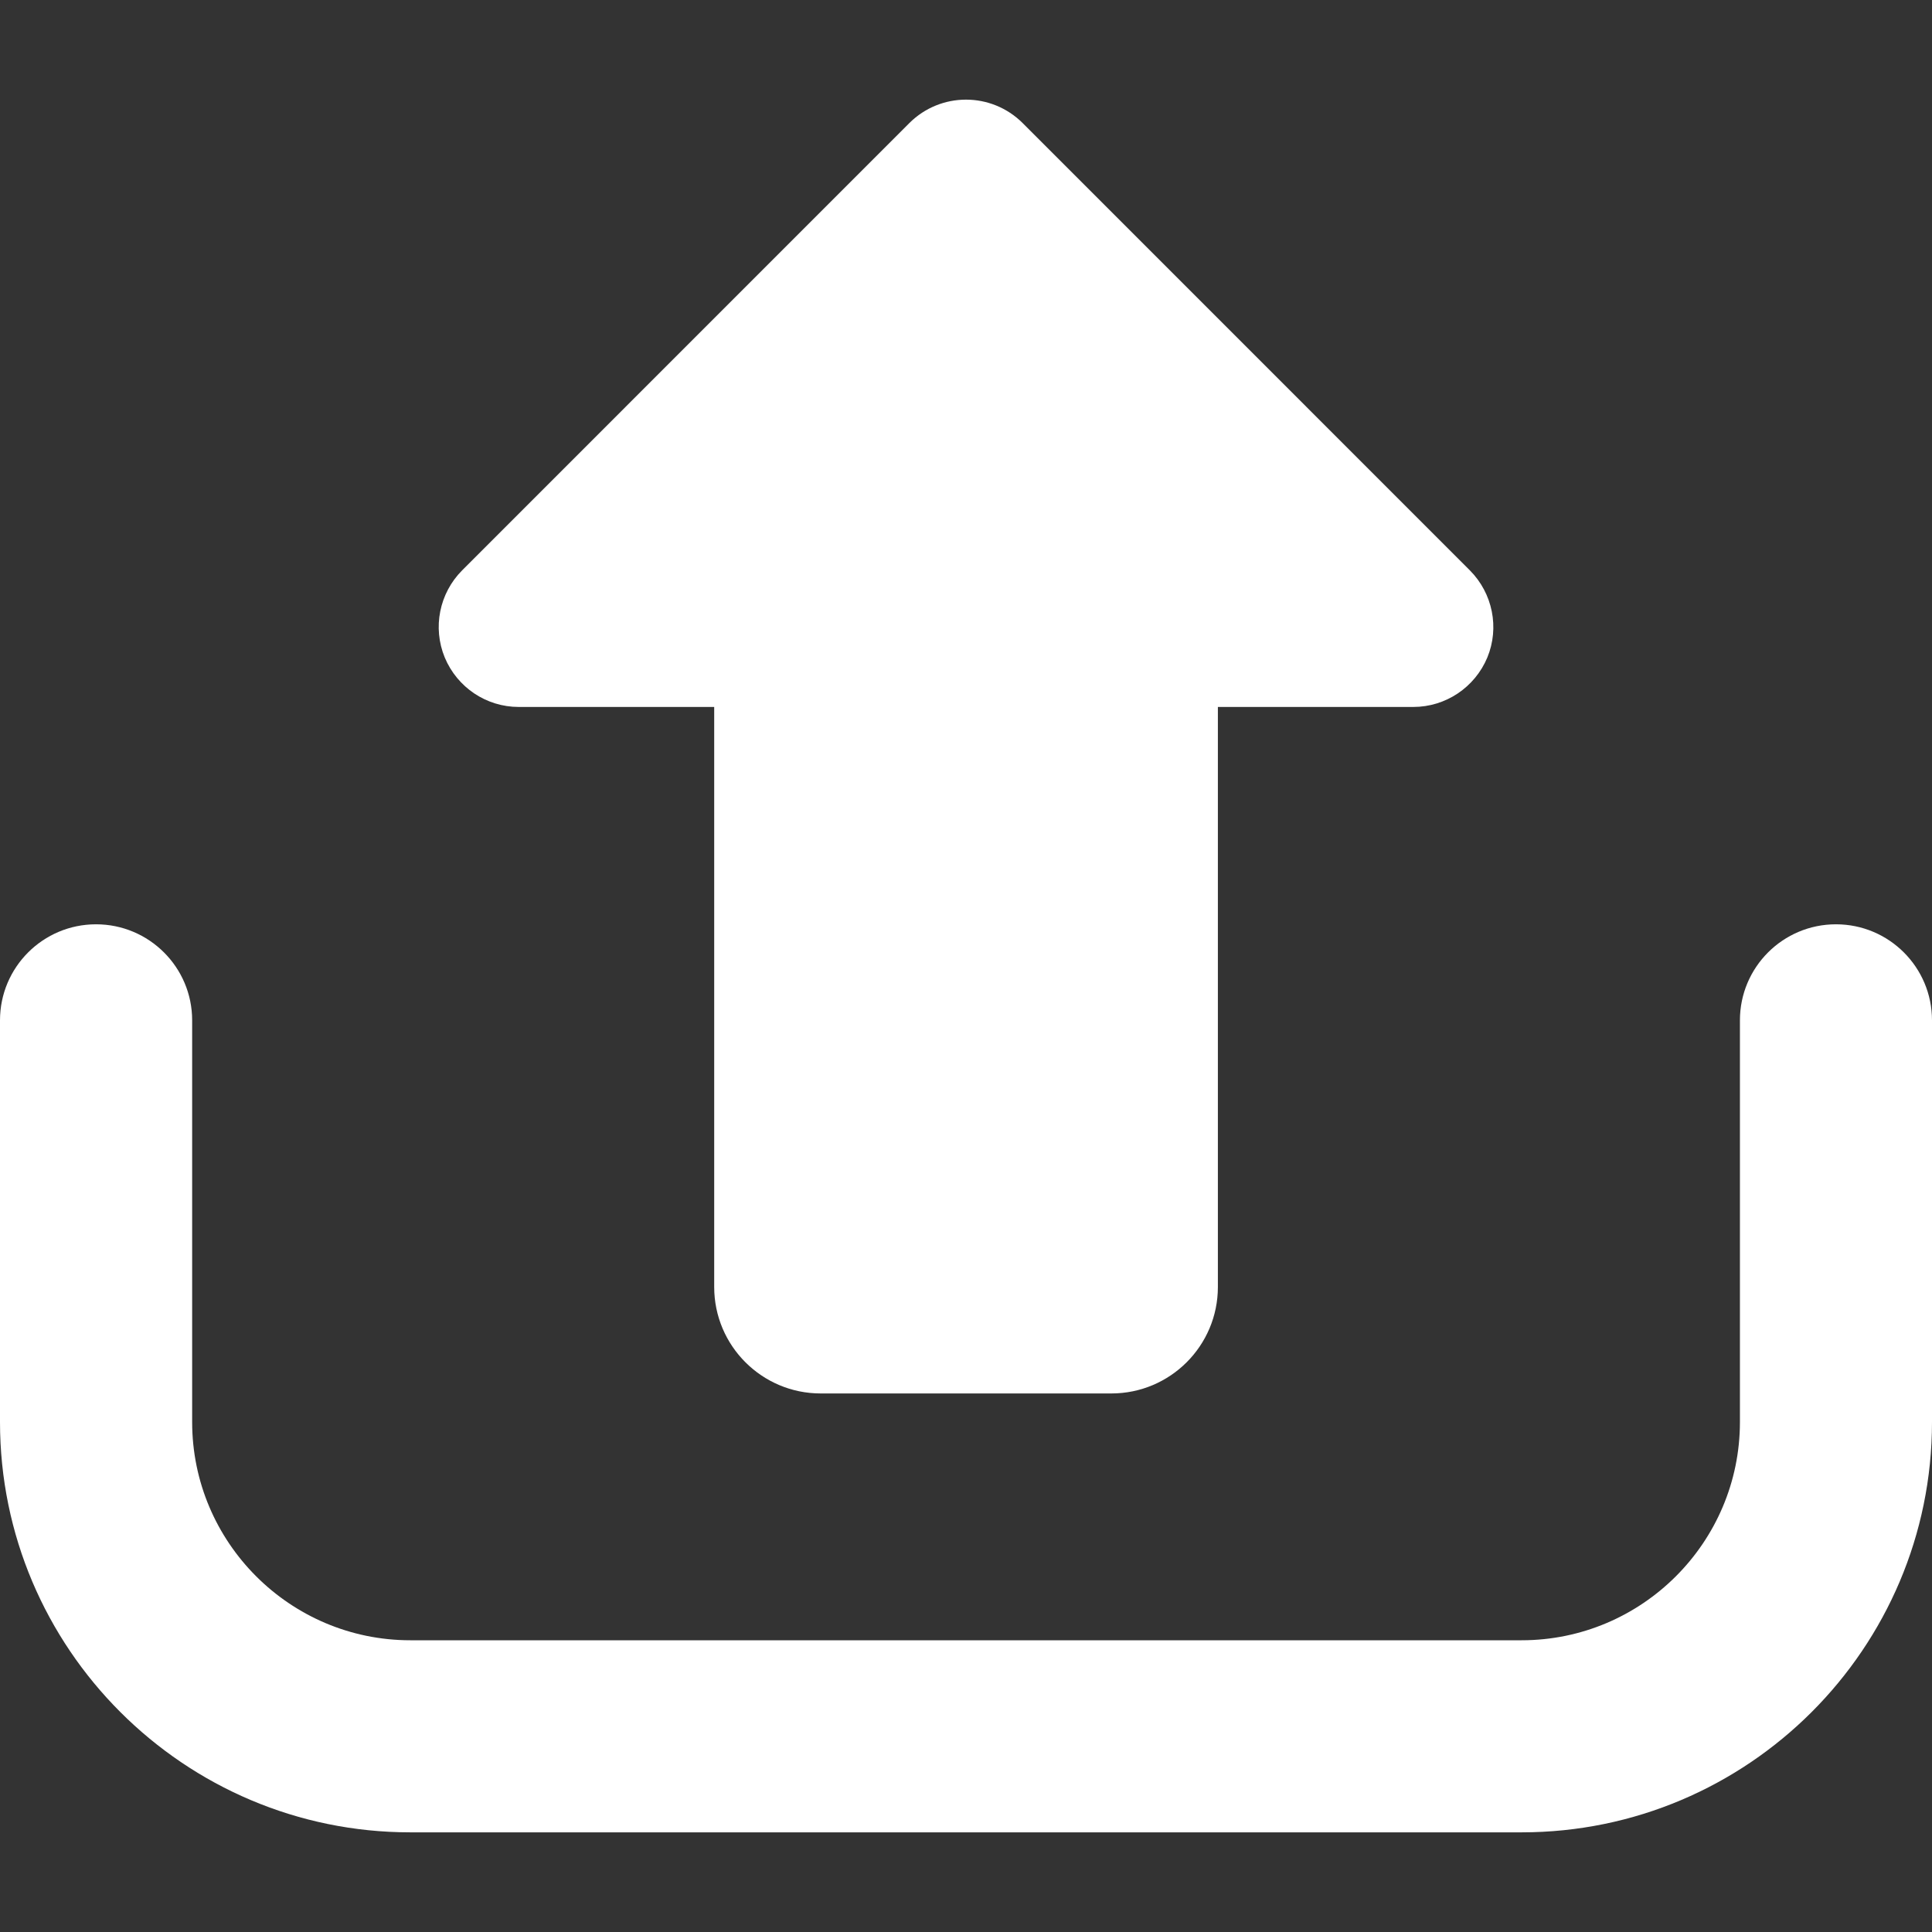 <svg width="24" height="24" viewBox="0 0 24 24" fill="none" xmlns="http://www.w3.org/2000/svg">
  <rect x="0" y="0" width="24" height="24" fill="#333333" stroke="none"/>
  <path
    d="M6.443 8.782H8.872V15.987C8.872 16.718 9.465 17.31 10.195 17.31H13.806C14.536 17.31 15.129 16.718 15.129 15.987V8.782H17.557C17.959 8.782 18.321 8.539 18.476 8.168C18.629 7.798 18.543 7.37 18.259 7.085L12.703 1.528C12.314 1.141 11.686 1.141 11.297 1.528L5.741 7.085C5.457 7.37 5.372 7.797 5.525 8.168C5.68 8.539 6.041 8.782 6.443 8.782Z"
    fill="white" />
  <path
    d="M22.807 11.482C22.148 11.482 21.614 12.016 21.614 12.675V17.665C21.614 19.16 20.397 20.376 18.902 20.376H5.097C3.603 20.376 2.387 19.16 2.387 17.665V12.675C2.387 12.016 1.852 11.482 1.193 11.482C0.534 11.482 0 12.016 0 12.675V17.665C0 20.476 2.287 22.762 5.097 22.762H18.902C21.713 22.762 24 20.476 24 17.665V12.675C24 12.016 23.466 11.482 22.807 11.482Z"
    fill="white" />
</svg>